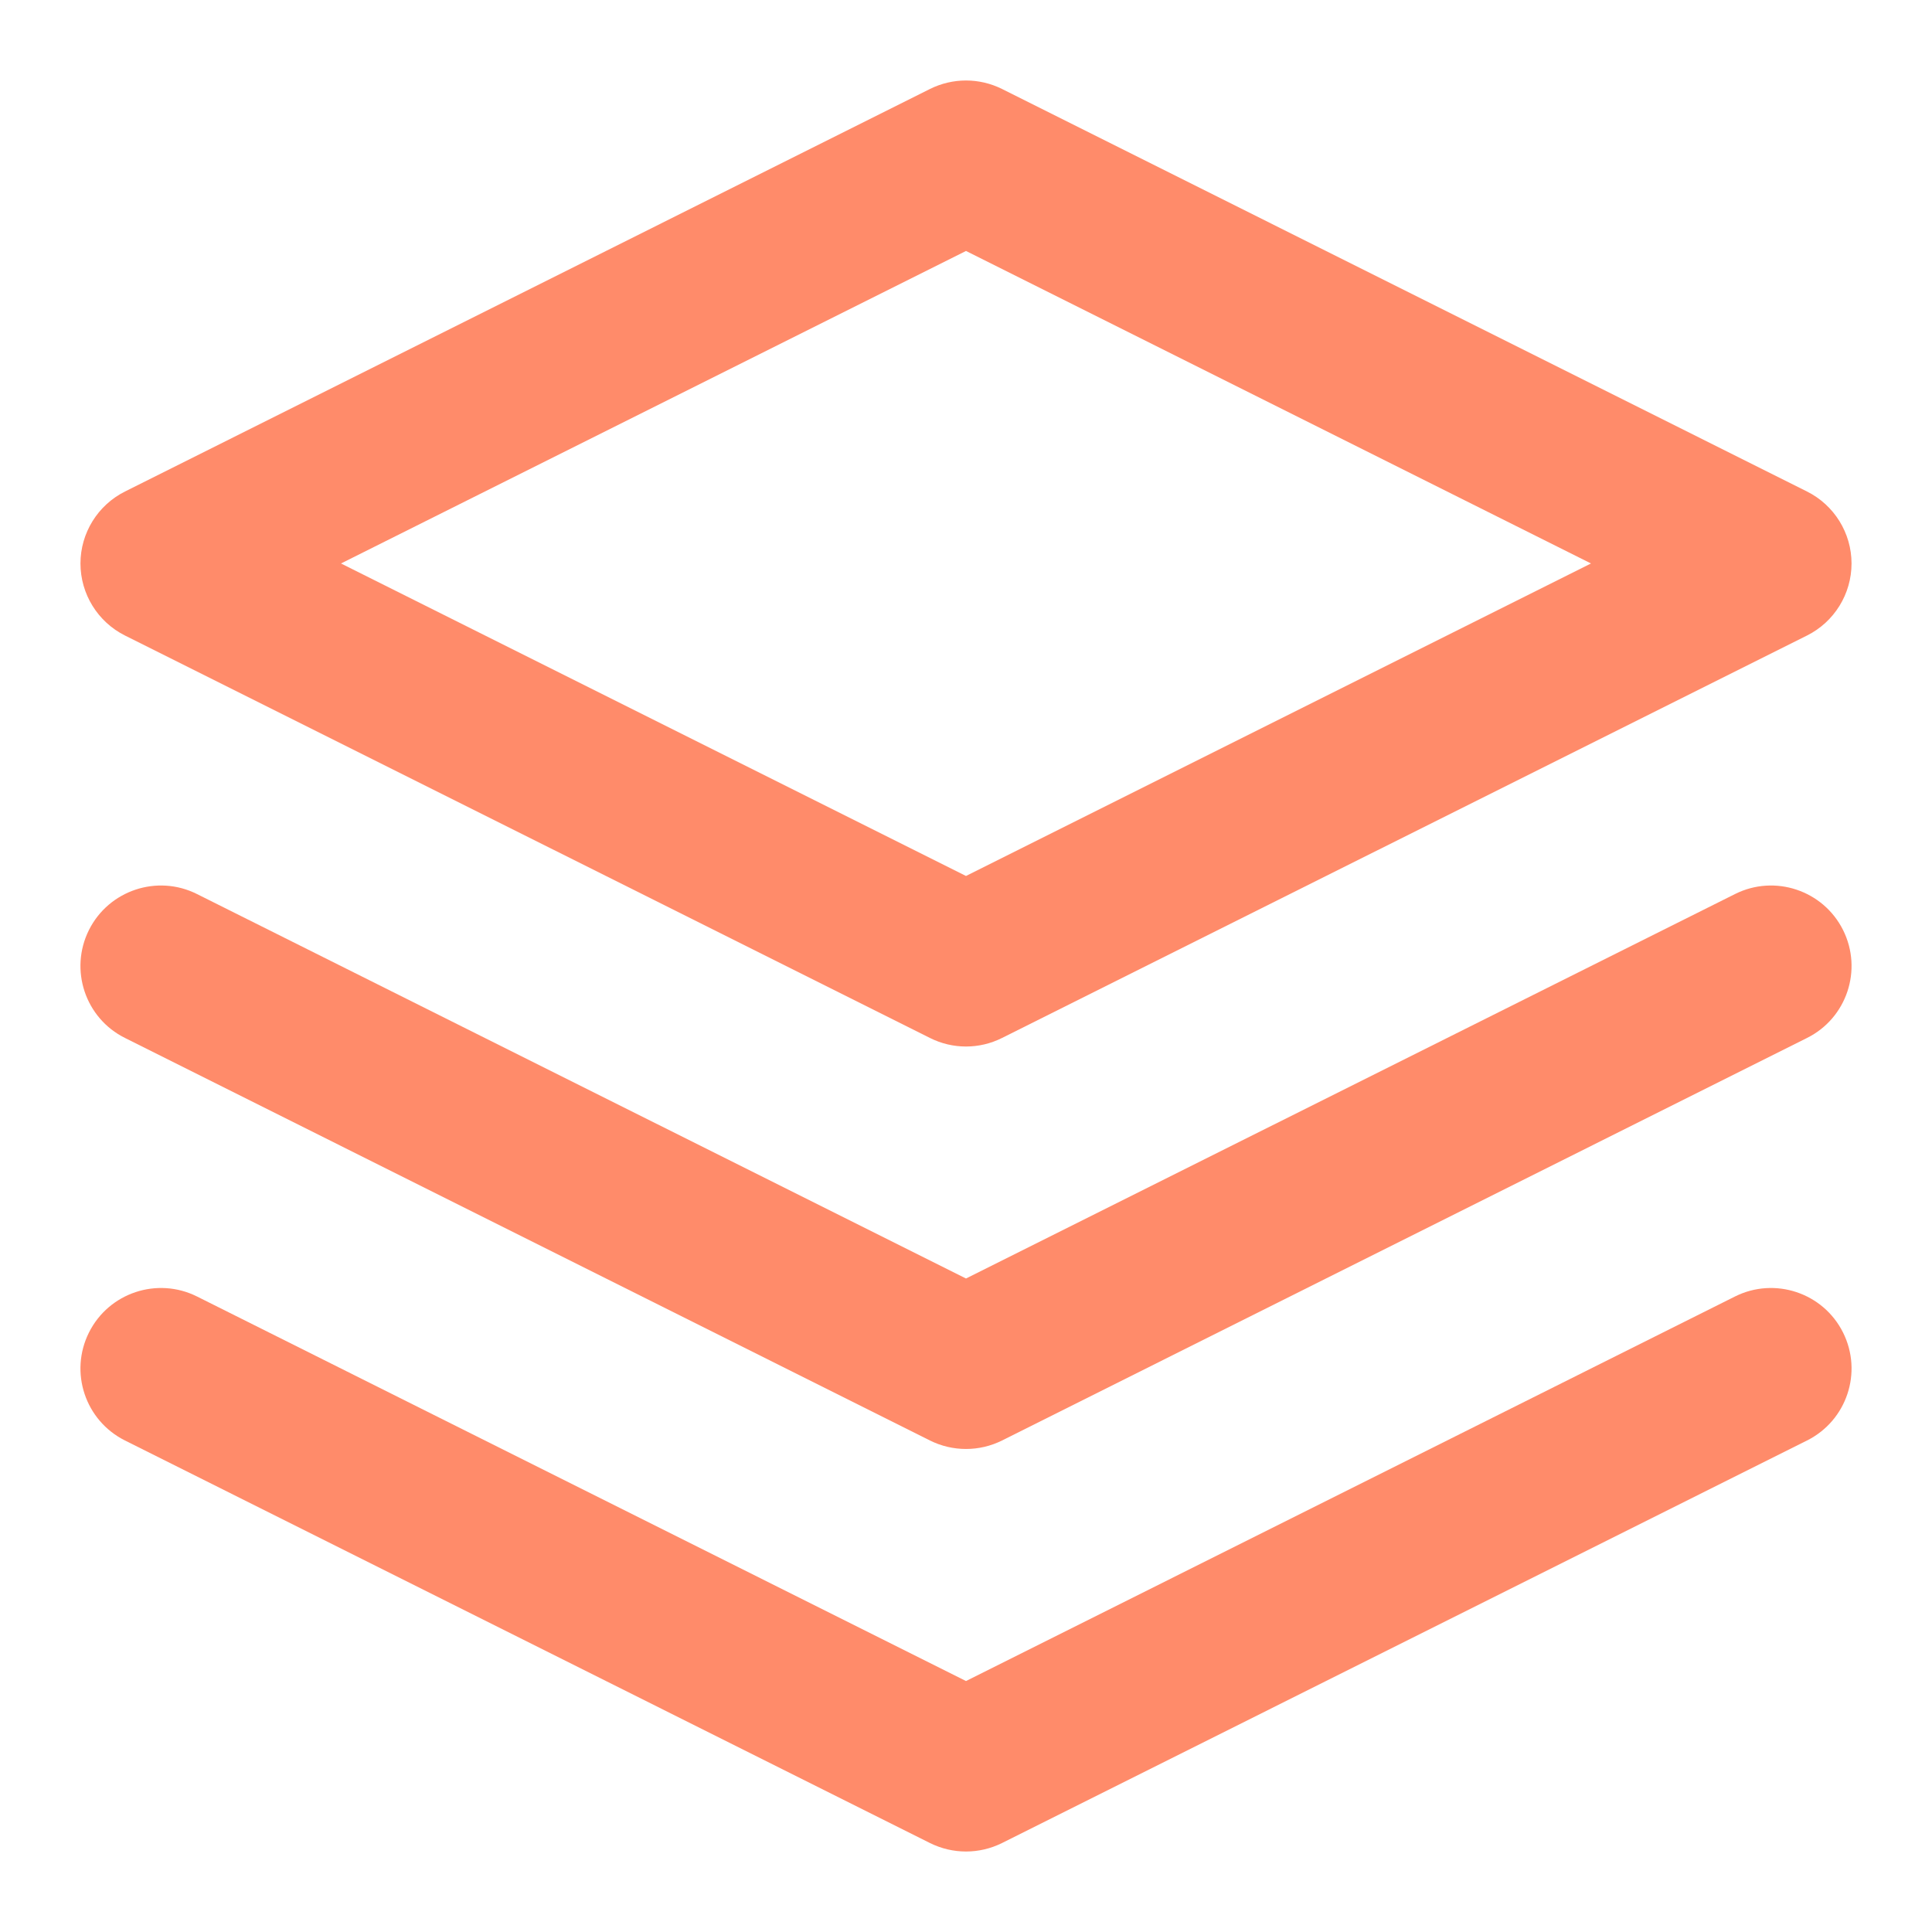 <svg width="20" height="20" viewBox="0 0 20 20" fill="none" xmlns="http://www.w3.org/2000/svg">
<g clip-path="url(#clip0_44481_14260)">
<path fill-rule="evenodd" clip-rule="evenodd" d="M9.627 0.921C9.862 0.804 10.138 0.804 10.373 0.921L18.706 5.088C18.988 5.229 19.167 5.518 19.167 5.833C19.167 6.149 18.988 6.438 18.706 6.579L10.373 10.745C10.138 10.863 9.862 10.863 9.627 10.745L1.294 6.579C1.012 6.438 0.833 6.149 0.833 5.833C0.833 5.518 1.012 5.229 1.294 5.088L9.627 0.921ZM3.53 5.833L10 9.068L16.47 5.833L10 2.598L3.53 5.833Z" fill="#FF8B6A"/>
<path fill-rule="evenodd" clip-rule="evenodd" d="M0.921 13.794C1.127 13.382 1.628 13.216 2.039 13.421L10 17.402L17.961 13.421C18.372 13.216 18.873 13.382 19.079 13.794C19.285 14.206 19.118 14.706 18.706 14.912L10.373 19.079C10.138 19.196 9.862 19.196 9.627 19.079L1.294 14.912C0.882 14.706 0.715 14.206 0.921 13.794Z" fill="#FF8B6A"/>
<path fill-rule="evenodd" clip-rule="evenodd" d="M0.921 9.627C1.127 9.216 1.628 9.049 2.039 9.255L10 13.235L17.961 9.255C18.372 9.049 18.873 9.216 19.079 9.627C19.285 10.039 19.118 10.54 18.706 10.745L10.373 14.912C10.138 15.029 9.862 15.029 9.627 14.912L1.294 10.745C0.882 10.54 0.715 10.039 0.921 9.627Z" fill="#FF8B6A"/>
</g>
<defs>
<clipPath id="clip0_44481_14260">
<rect width="20" height="20" fill="white"/>
</clipPath>
</defs>
</svg>
